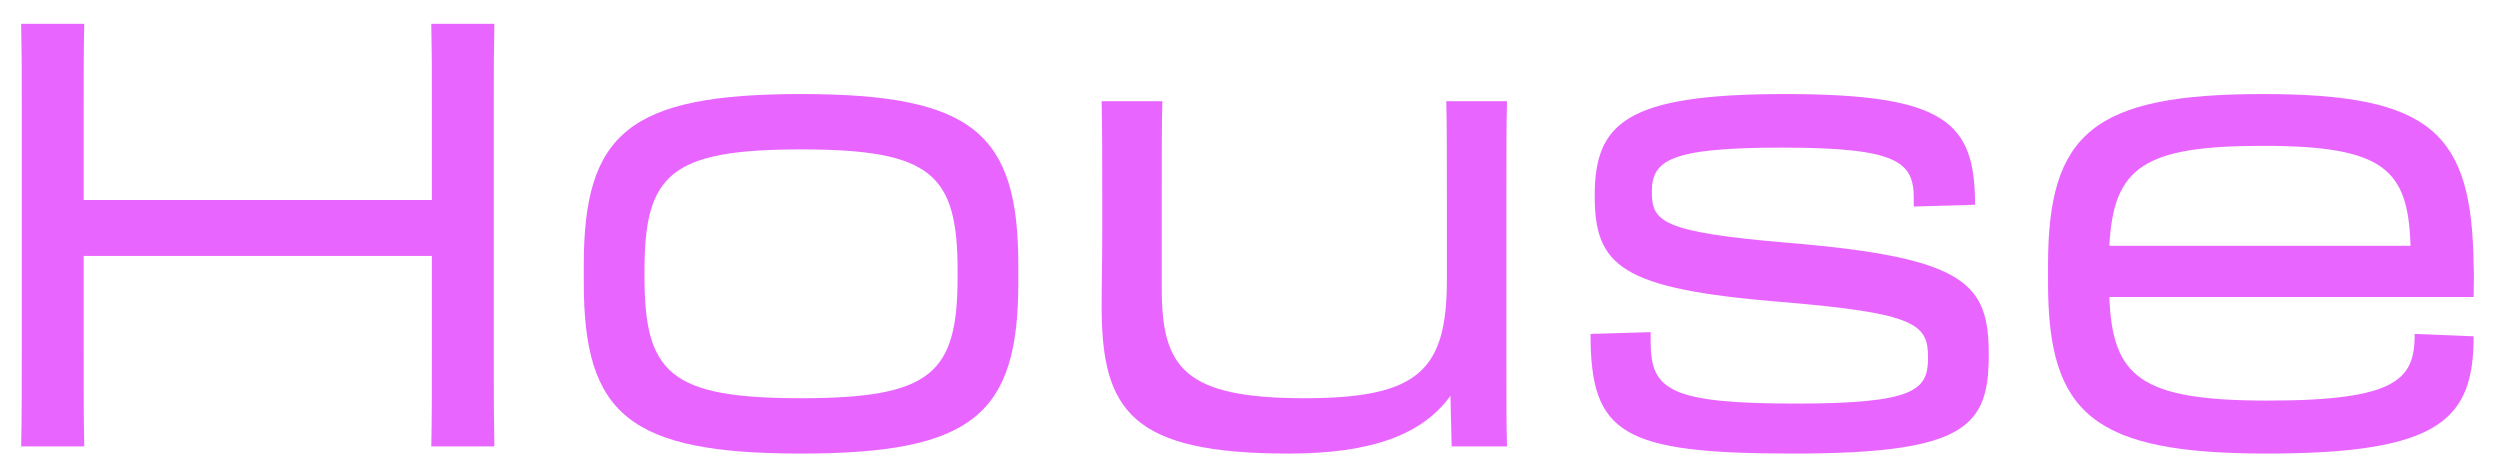 <svg width="84" height="16" viewBox="0 0 84 16" fill="none" xmlns="http://www.w3.org/2000/svg">
<path d="M0.711 15H2.831C2.811 13.92 2.811 13.54 2.811 11.76V8.6H14.511V11.78C14.511 13.32 14.511 14 14.491 15H16.611C16.591 13.92 16.591 13.54 16.591 11.76V3.4C16.591 2.34 16.591 1.76 16.611 0.8H14.491C14.511 1.76 14.511 2.34 14.511 3.4V6.72H2.811V3.4C2.811 2.34 2.811 1.76 2.831 0.8H0.711C0.731 1.76 0.731 2.34 0.731 3.4V11.78C0.731 13.32 0.731 14 0.711 15Z" fill="#E965FF"/>
<path d="M26.915 15.24C32.695 15.24 34.215 13.92 34.215 9.5V8.9C34.215 4.48 32.695 3.16 26.915 3.16C21.135 3.16 19.615 4.48 19.615 8.9V9.5C19.615 13.92 21.135 15.24 26.915 15.24ZM26.915 13.38C22.515 13.38 21.655 12.54 21.655 9.3V9.1C21.655 5.86 22.515 5.02 26.915 5.02C31.315 5.02 32.175 5.86 32.175 9.1V9.3C32.175 12.54 31.315 13.38 26.915 13.38Z" fill="#E965FF"/>
<path d="M37.035 7.8C37.035 9 37.015 9.48 37.015 10.3C37.015 13.82 38.035 15.24 43.295 15.24C46.095 15.24 47.795 14.6 48.735 13.3L48.775 15H50.635C50.615 14.22 50.615 13.5 50.615 12.02V6.6C50.615 5.02 50.615 4.24 50.635 3.4H48.595C48.615 4.24 48.615 4.98 48.615 6.6V9.4C48.615 12.44 47.675 13.38 43.835 13.38C39.795 13.38 39.035 12.36 39.035 9.7V6.58C39.035 4.88 39.035 4.3 39.055 3.4H37.015C37.035 4.34 37.035 5.14 37.035 6.58V7.8Z" fill="#E965FF"/>
<path d="M60.262 15.24C66.082 15.24 66.822 14.32 66.822 11.92C66.822 9.54 66.102 8.66 60.102 8.16C55.802 7.8 55.502 7.44 55.502 6.44C55.502 5.38 56.122 4.96 59.882 4.96C63.702 4.96 64.302 5.42 64.302 6.64V6.94L66.362 6.88C66.362 4.1 65.382 3.16 59.962 3.16C54.622 3.16 53.582 4.14 53.582 6.58C53.582 8.94 54.462 9.7 59.782 10.14C64.422 10.52 64.782 10.9 64.782 12.02C64.782 13.1 64.362 13.56 60.342 13.56C56.082 13.56 55.462 13.1 55.462 11.48V11.16L53.442 11.22C53.442 14.58 54.482 15.24 60.262 15.24Z" fill="#E965FF"/>
<path d="M76.174 15.24C82.014 15.24 83.114 14.08 83.114 11.3L81.134 11.22C81.134 12.72 80.594 13.46 76.194 13.46C71.934 13.46 70.974 12.68 70.874 9.98H83.114C83.114 9.64 83.134 9.22 83.114 8.9C83.054 4.48 81.734 3.16 76.034 3.16C70.334 3.16 68.814 4.48 68.814 8.9V9.5C68.814 13.92 70.334 15.24 76.174 15.24ZM76.034 4.9C80.134 4.9 80.914 5.7 80.994 8.26H70.874C71.014 5.62 72.014 4.9 76.034 4.9Z" fill="#E965FF"/>
</svg>
